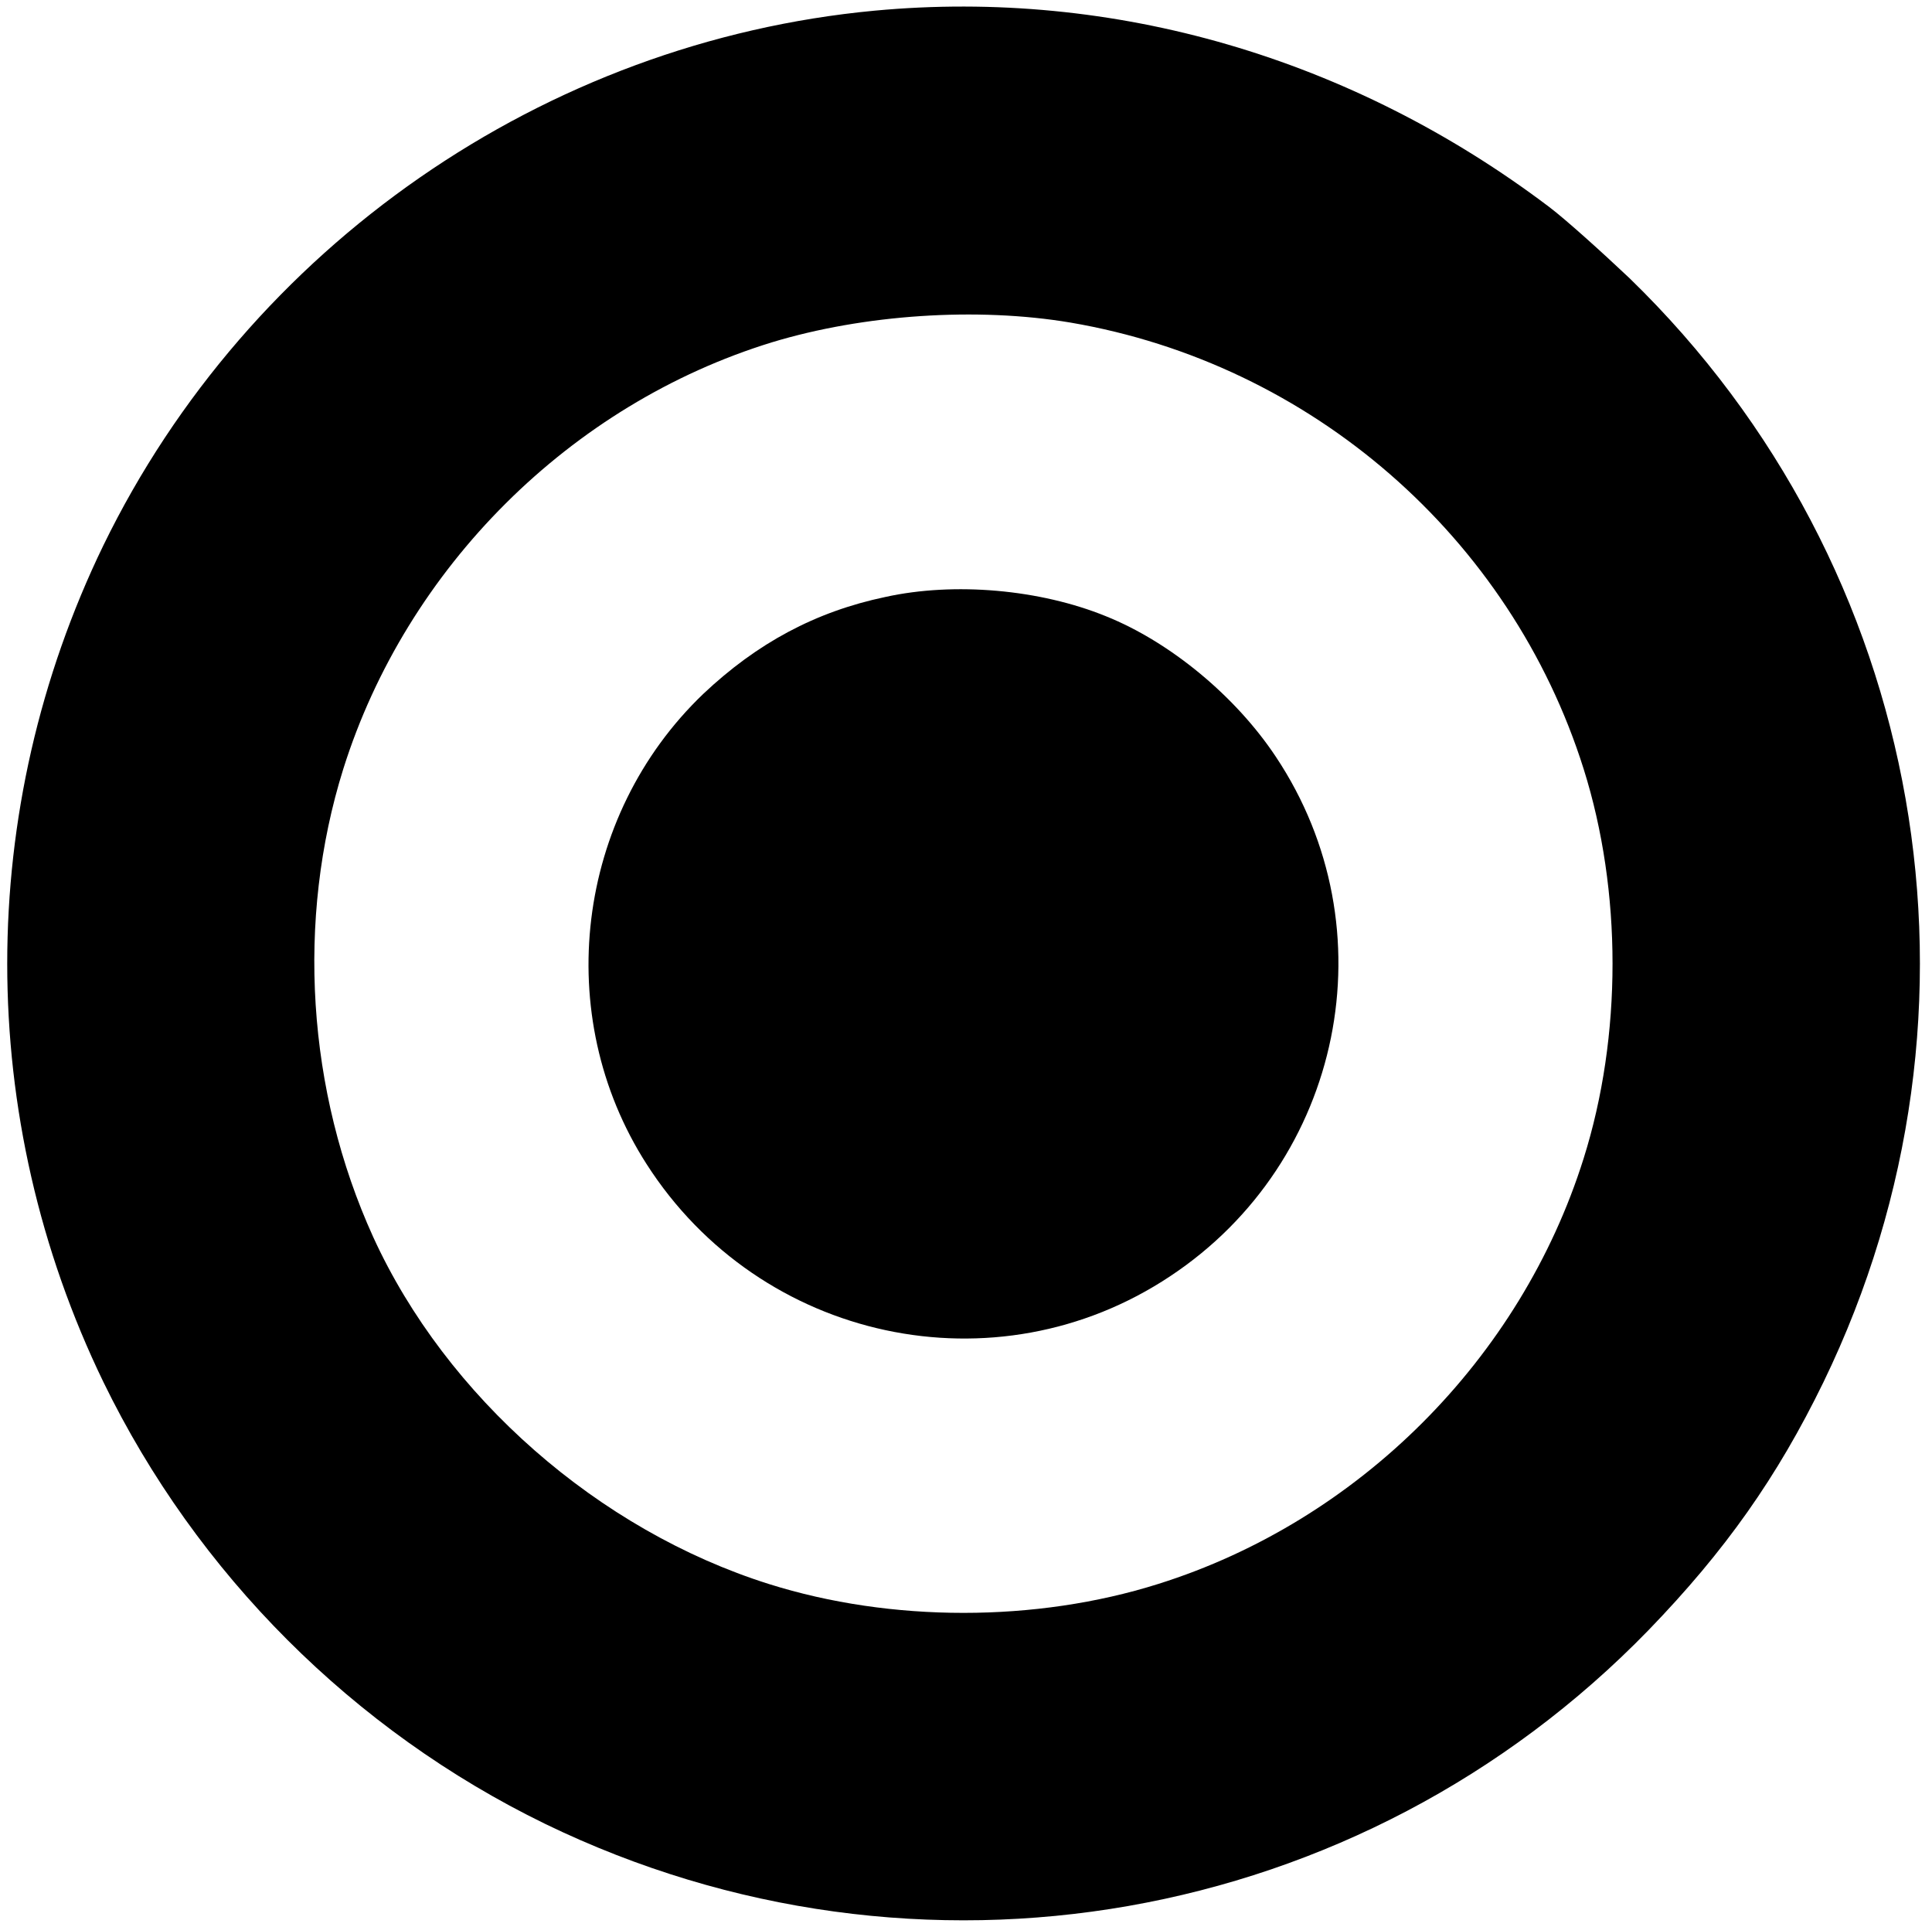<?xml version="1.0" standalone="no"?>
<!DOCTYPE svg PUBLIC "-//W3C//DTD SVG 20010904//EN"
 "http://www.w3.org/TR/2001/REC-SVG-20010904/DTD/svg10.dtd">
<svg version="1.0" xmlns="http://www.w3.org/2000/svg"
 width="381pt" height="380pt" viewBox="0 0 381 380"
 preserveAspectRatio="xMidYMid meet">

  <g transform="translate(0,380) scale(0.1,-0.1)"
  fill="#000000" stroke="none">
    <path d="M1725 3779 c-651 -61 -1234 -465 -1521 -1054 -253 -522 -253 -1128 0
    -1650 184 -378 493 -687 871 -871 734 -356 1608 -203 2176 382 151 156 254
    302 345 489 356 734 203 1608 -382 2176 -55 52 -126 116 -159 141 -389 294
    -858 431 -1330 387z m386 -615 c475 -81 868 -423 1012 -880 76 -241 76 -527 0
    -768 -124 -395 -444 -715 -839 -839 -241 -76 -527 -76 -768 0 -336 106 -636
    369 -780 684 -131 288 -152 626 -59 923 125 397 448 719 845 841 181 55 405
    70 589 39z"/>
    <path d="M1746 2623 c-138 -29 -253 -91 -359 -191 -252 -241 -300 -634 -112
    -927 224 -350 689 -450 1033 -221 341 226 434 685 208 1024 -79 119 -208 226
    -335 277 -130 53 -299 68 -435 38z"/>
  </g>
</svg>
